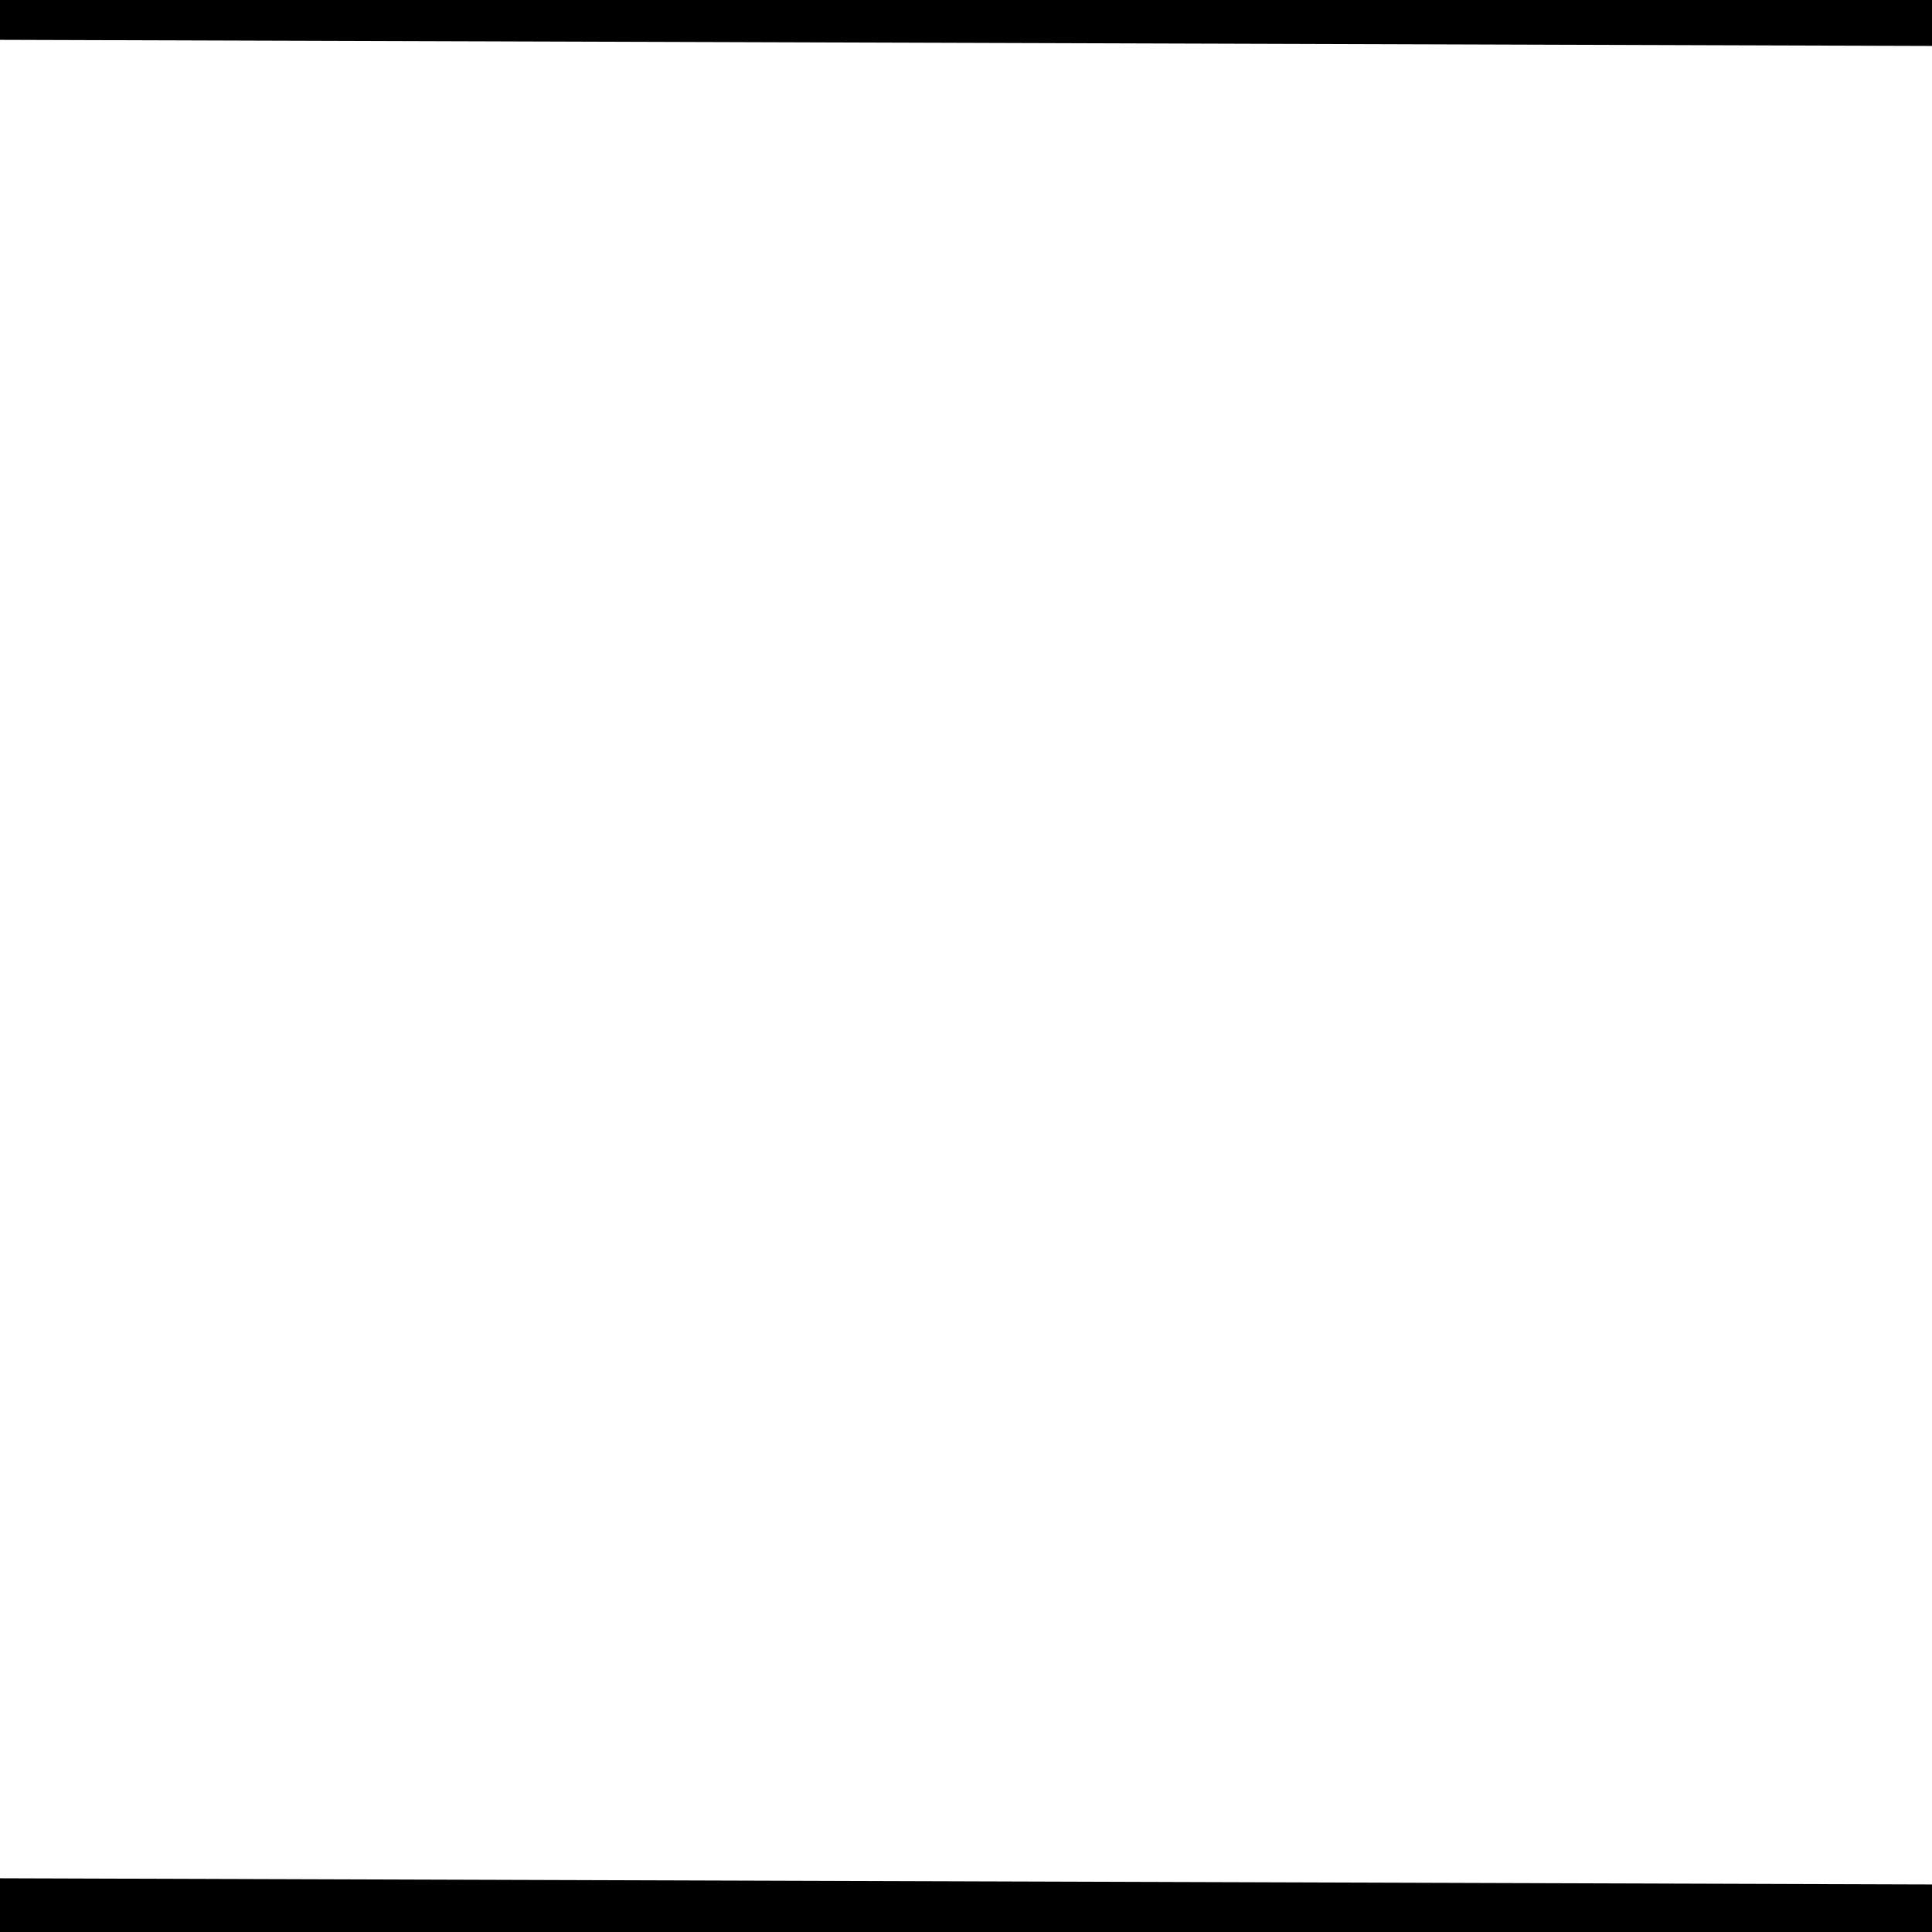 <svg width="32" height="32" xmlns="http://www.w3.org/2000/svg">
 <title>air</title>

 <g>
  <title>Layer 1</title>
  <line id="svg_1" y2="0.267" x2="33.894" y1="0.159" x1="-0.267" stroke="#000" fill="none"/>
  <line id="svg_3" y2="31.717" x2="33.46" y1="31.608" x1="-0.701" stroke="#000" fill="none"/>
 </g>
</svg>